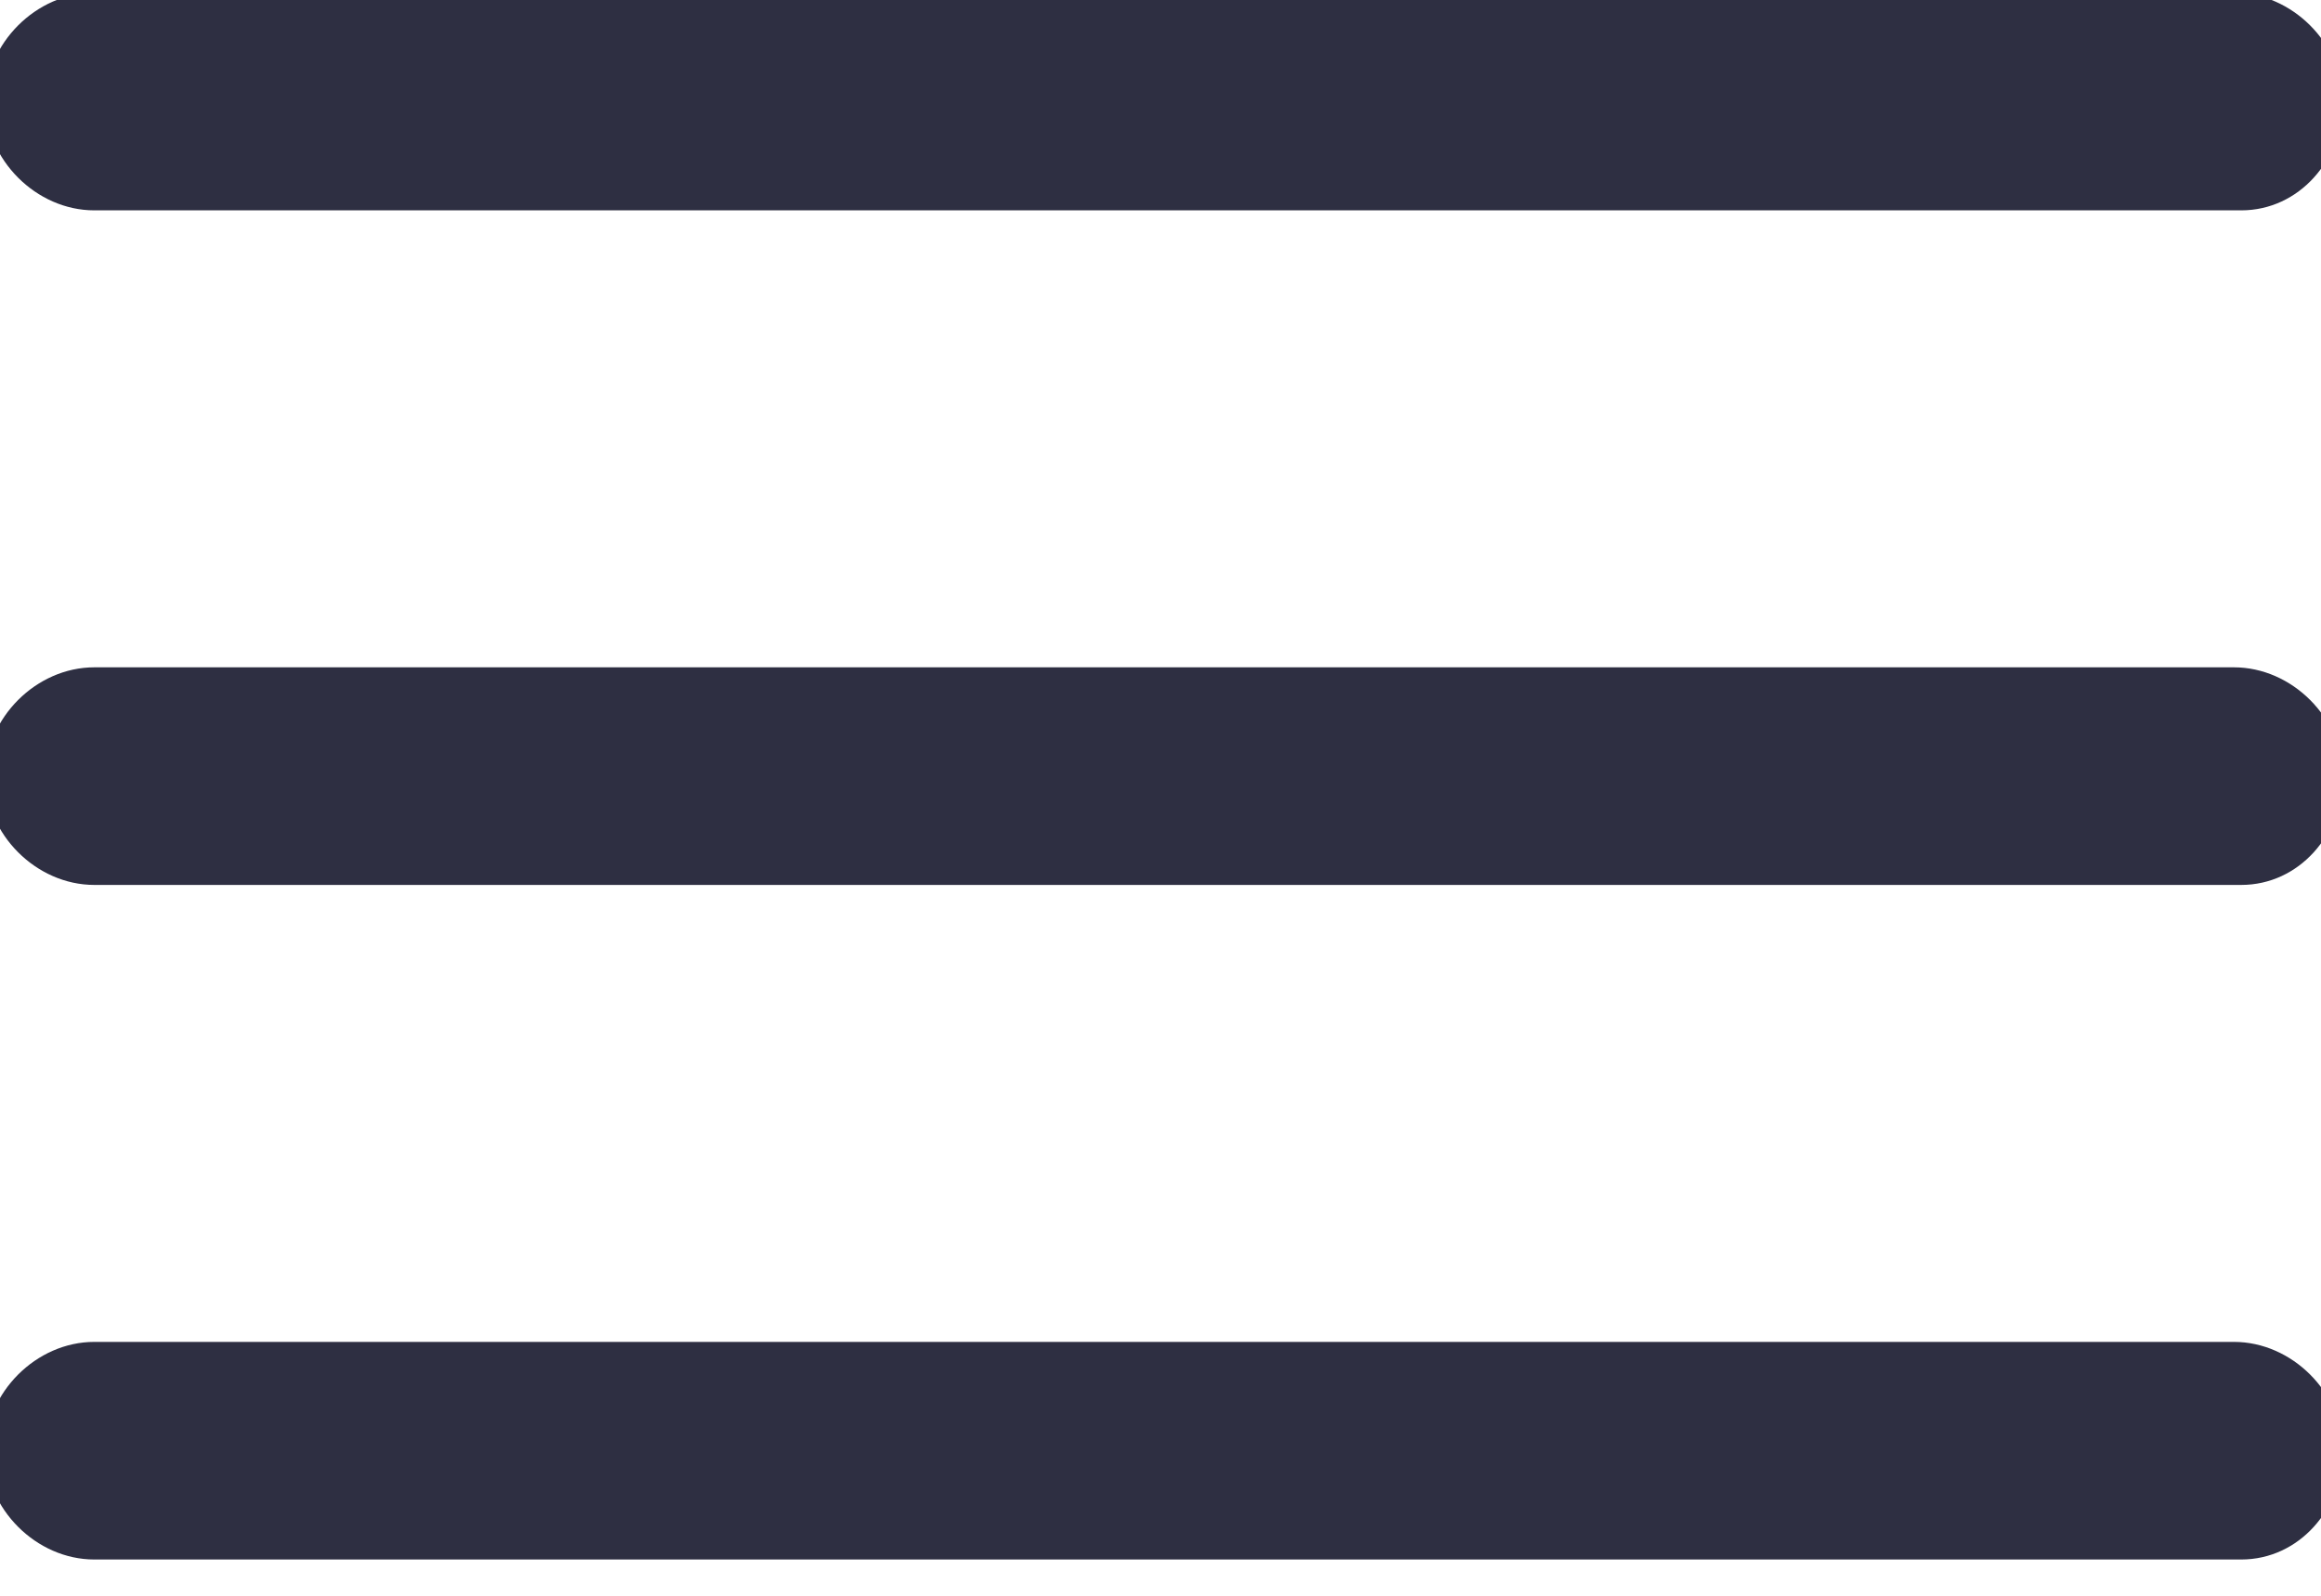 <?xml version="1.0" encoding="utf-8"?>
<!-- Generator: Adobe Illustrator 22.0.1, SVG Export Plug-In . SVG Version: 6.00 Build 0)  -->
<svg version="1.1" id="Слой_1" xmlns="http://www.w3.org/2000/svg" xmlns:xlink="http://www.w3.org/1999/xlink" x="0px" y="0px"
	 viewBox="0 0 32 22" style="enable-background:new 0 0 32 22;" xml:space="preserve">
<style type="text/css">
	.st0{clip-path:url(#SVGID_2_);}
	.st1{fill:#2E2F42;}
</style>
<g>
	<defs>
		<rect id="SVGID_1_" y="0" width="32" height="22"/>
	</defs>
	<clipPath id="SVGID_2_">
		<use xlink:href="#SVGID_1_"  style="overflow:visible;"/>
	</clipPath>
	<g class="st0">
		<g>
			<path class="st1" d="M30.9,21.5H1.3c-0.8,0-1.5-0.7-1.5-1.5s0.7-1.5,1.5-1.5h29.5c0.8,0,1.5,0.7,1.5,1.5S31.7,21.5,30.9,21.5z
				 M30.9,12.2H1.3c-0.8,0-1.5-0.7-1.5-1.5s0.7-1.5,1.5-1.5h29.5c0.8,0,1.5,0.7,1.5,1.5S31.7,12.2,30.9,12.2z M30.9,2.9H1.3
				c-0.8,0-1.5-0.7-1.5-1.5s0.7-1.5,1.5-1.5h29.5c0.8,0,1.5,0.7,1.5,1.5S31.7,2.9,30.9,2.9z"/>
		</g>
	</g>
</g>
</svg>
